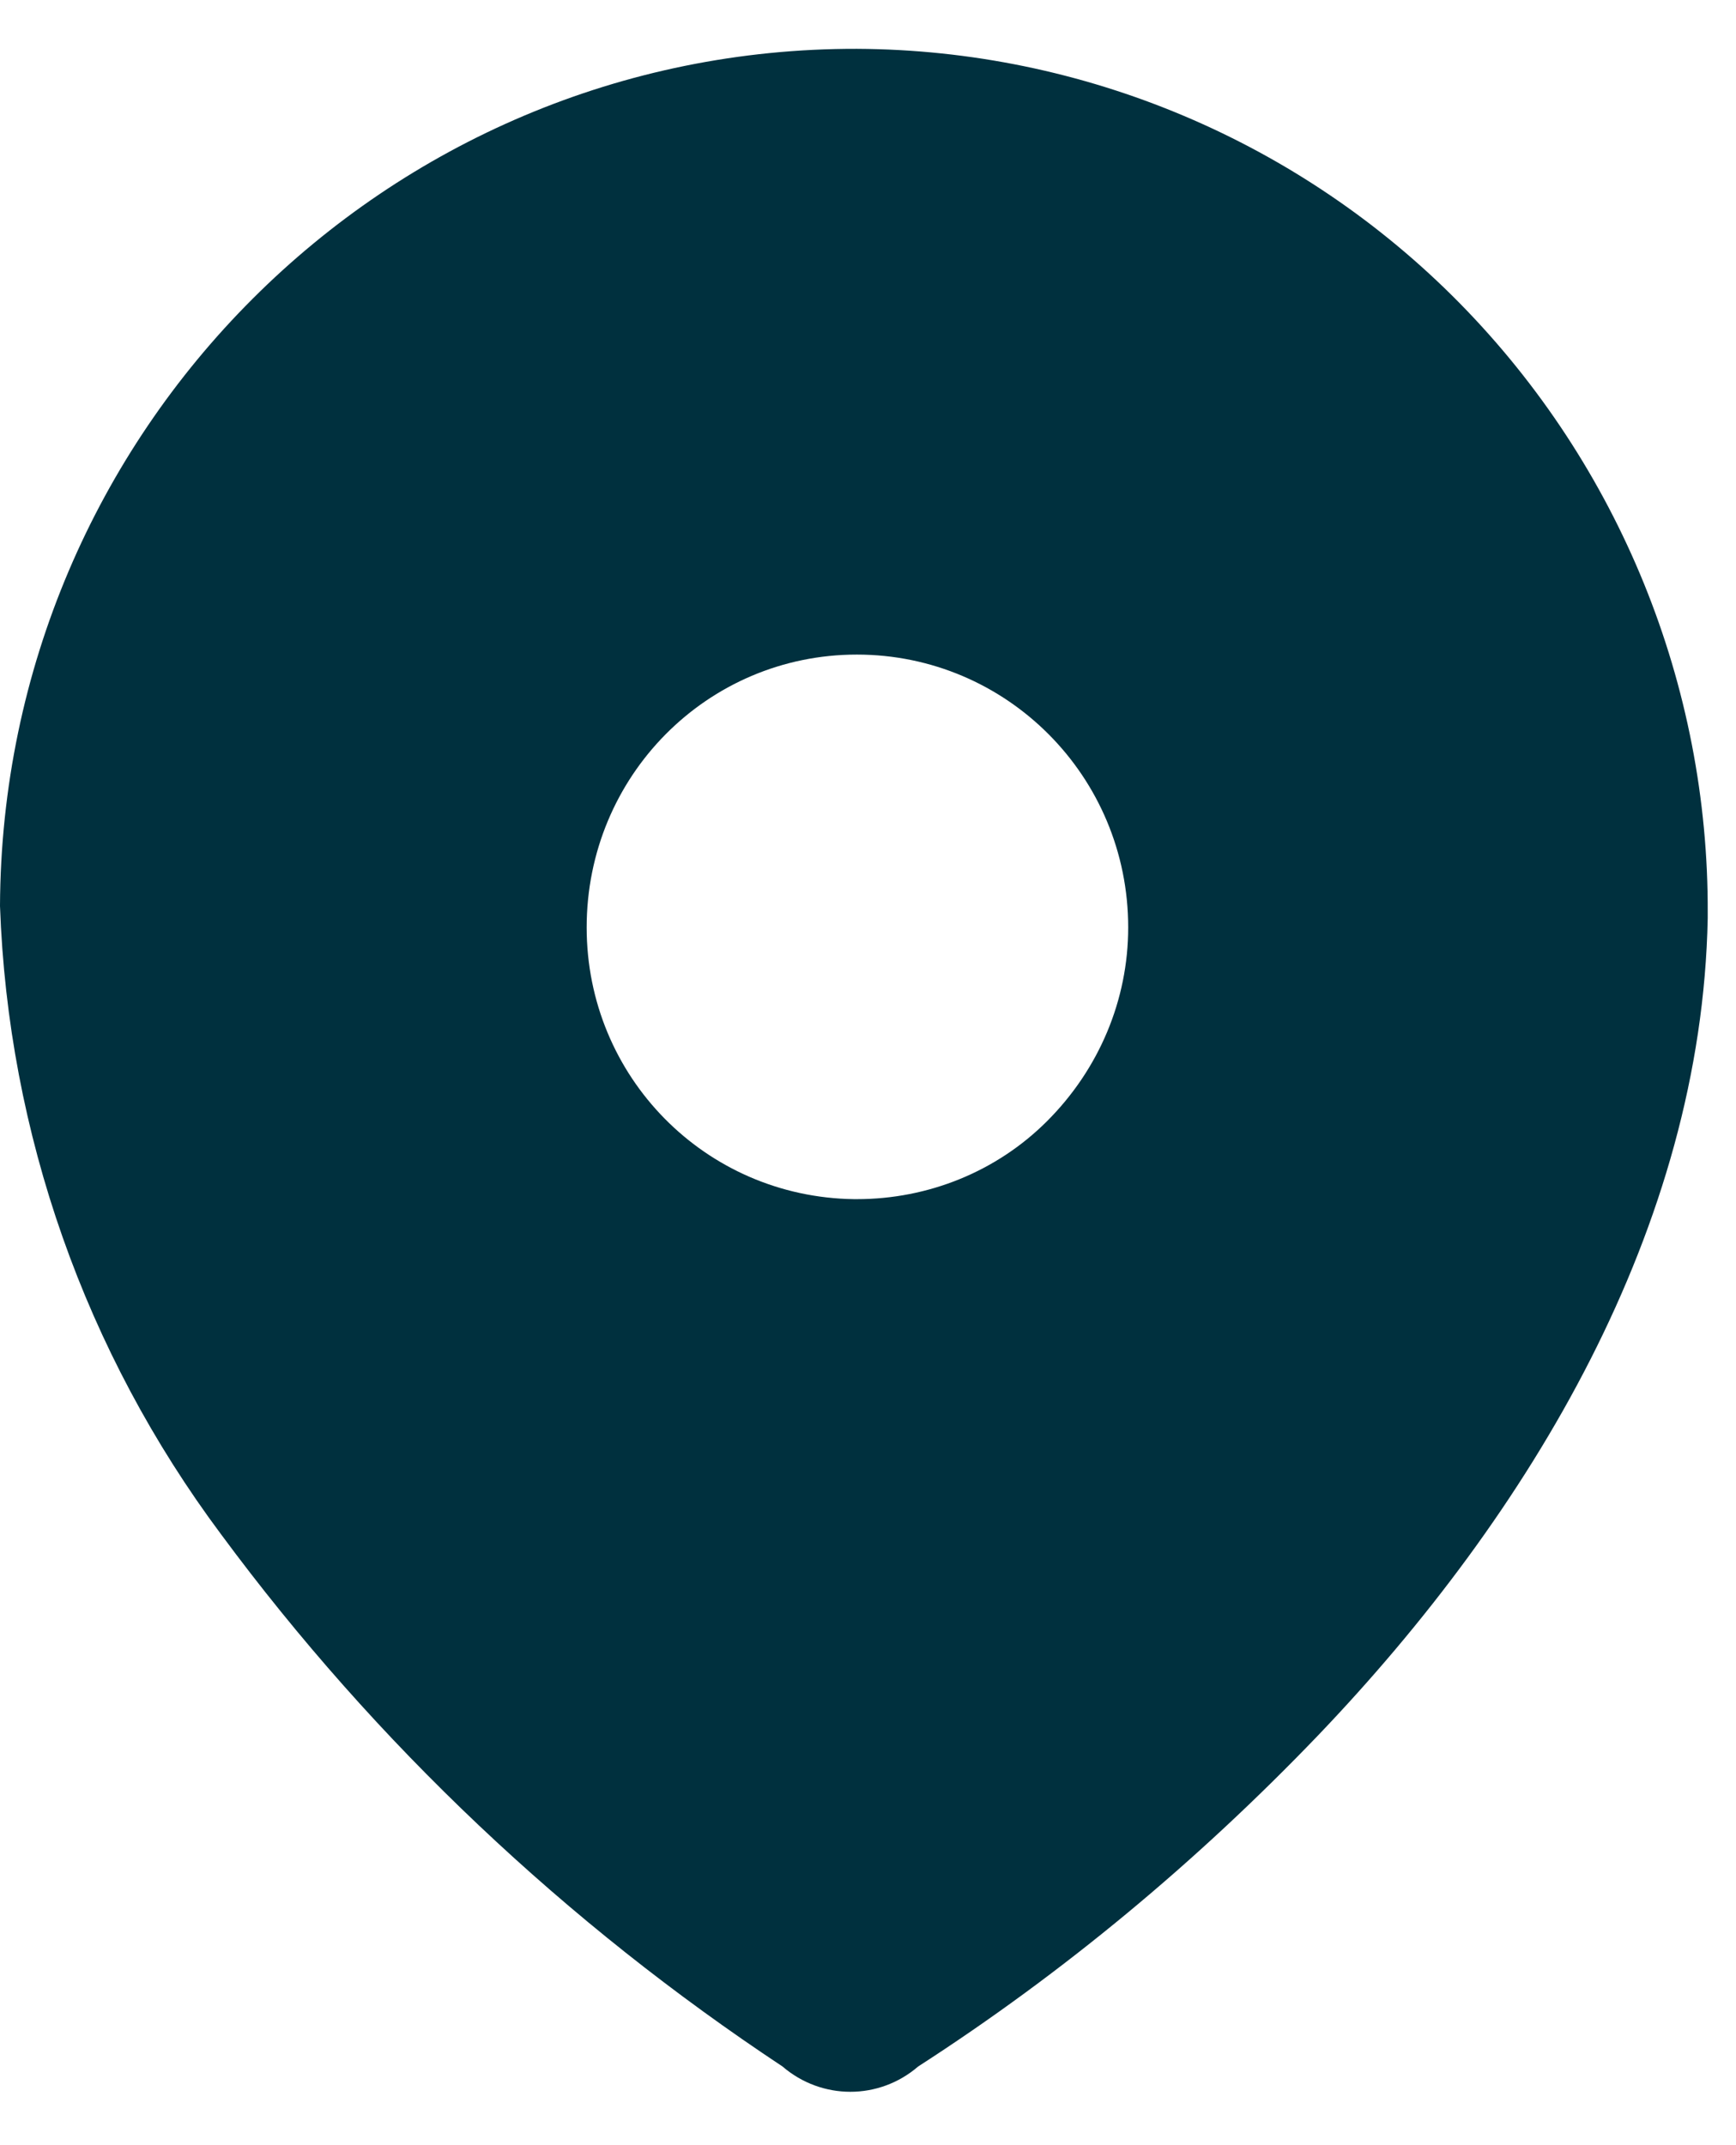 <svg width="17" height="21" viewBox="0 0 17 21" fill="none" xmlns="http://www.w3.org/2000/svg">
<path fill-rule="evenodd" clip-rule="evenodd" d="M8.391 0.478C10.614 0.488 12.739 1.388 14.294 2.968C15.858 4.558 16.733 6.708 16.723 8.939V8.989C16.664 12.019 14.992 14.809 12.906 16.99C11.726 18.22 10.418 19.31 8.991 20.23C8.608 20.56 8.047 20.56 7.663 20.23C5.548 18.83 3.679 17.07 2.164 15.019C0.836 13.239 0.079 11.099 0 8.869C0.02 4.218 3.778 0.468 8.391 0.478ZM8.391 11.739C9.09 11.739 9.758 11.469 10.25 10.979C10.762 10.469 11.048 9.79 11.048 9.079C11.048 7.599 9.857 6.408 8.391 6.408C6.925 6.408 5.745 7.599 5.745 9.079C5.745 10.54 6.906 11.719 8.362 11.739H8.391Z" fill="#00303E"/>
</svg>
